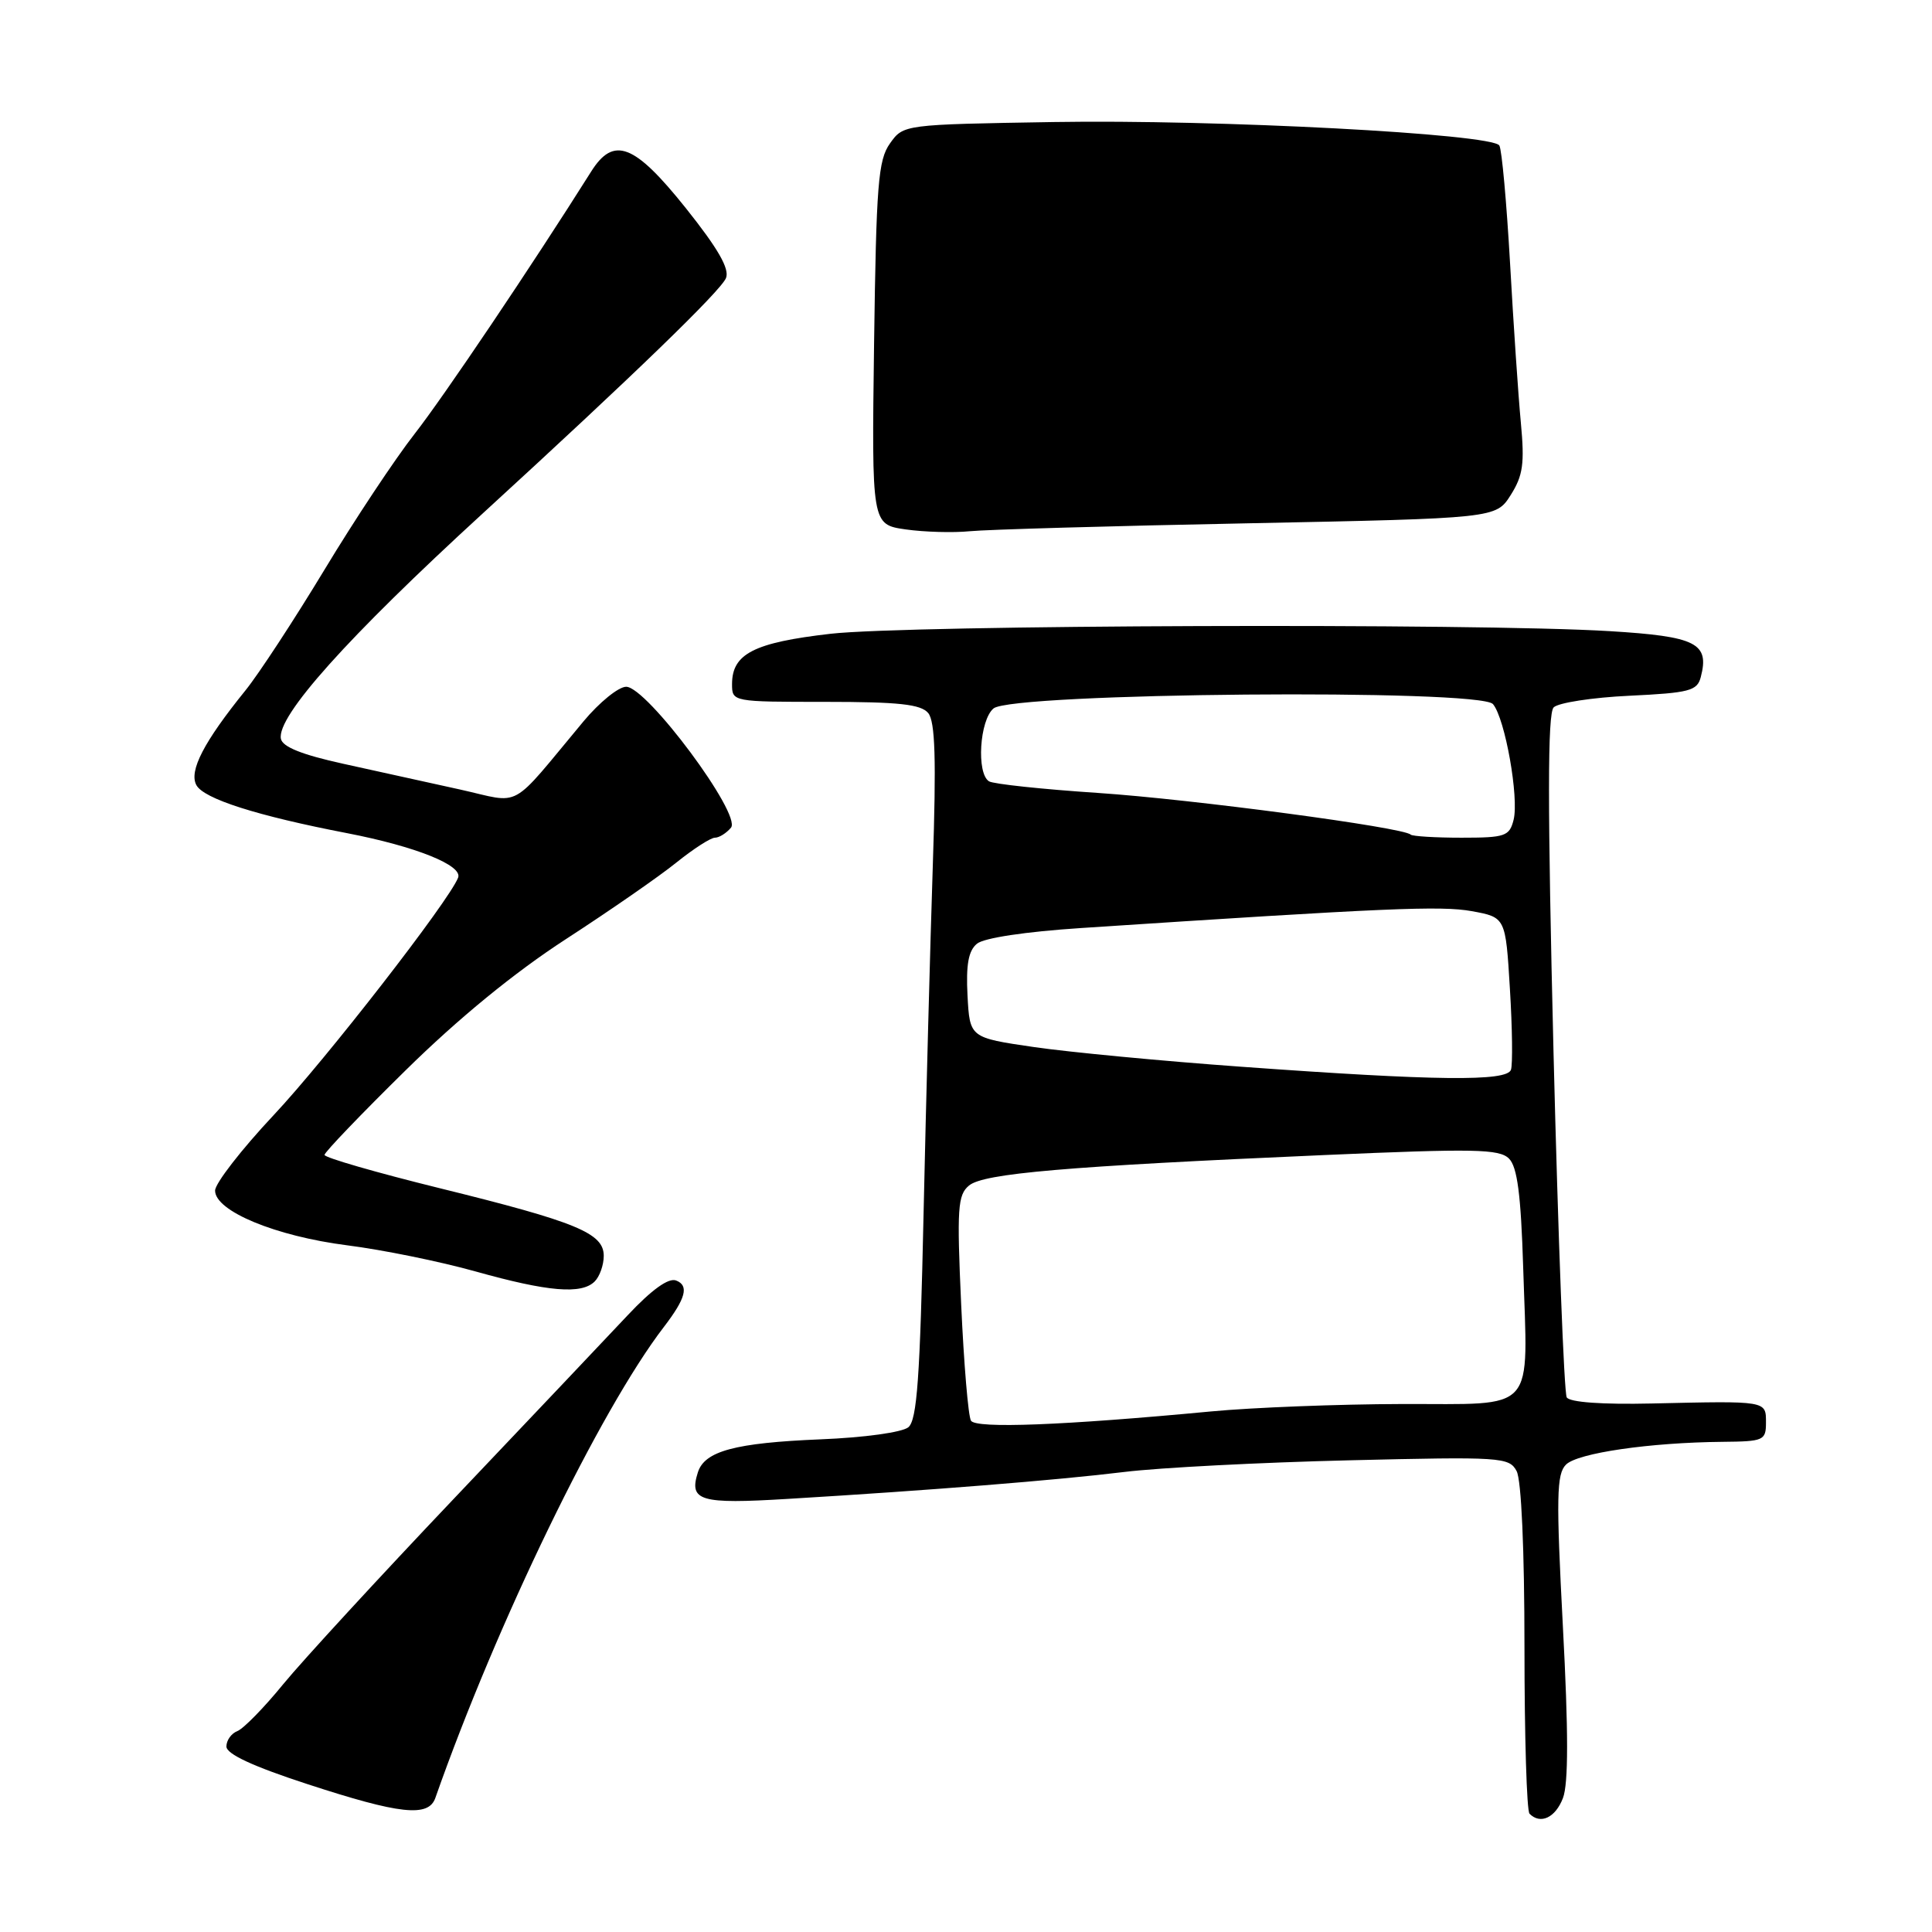 <?xml version="1.0" encoding="UTF-8" standalone="no"?>
<!DOCTYPE svg PUBLIC "-//W3C//DTD SVG 1.1//EN" "http://www.w3.org/Graphics/SVG/1.1/DTD/svg11.dtd" >
<svg xmlns="http://www.w3.org/2000/svg" xmlns:xlink="http://www.w3.org/1999/xlink" version="1.1" viewBox="0 0 256 256">
 <g >
 <path fill="currentColor"
d=" M 207.10 238.25 C 207.83 236.33 207.83 229.45 207.09 215.51 C 206.19 198.35 206.25 195.32 207.50 194.07 C 209.04 192.53 218.61 191.14 228.25 191.05 C 233.70 191.00 234.00 190.87 234.00 188.50 C 234.00 185.59 234.18 185.62 218.87 185.97 C 212.30 186.12 208.00 185.81 207.60 185.16 C 207.25 184.59 206.46 164.03 205.85 139.48 C 205.05 106.69 205.05 94.55 205.87 93.73 C 206.48 93.12 211.00 92.42 215.91 92.19 C 223.86 91.81 224.89 91.54 225.36 89.72 C 226.54 85.22 224.78 84.33 213.29 83.63 C 195.57 82.55 120.33 82.80 110.04 83.98 C 99.89 85.15 97.00 86.63 97.00 90.65 C 97.00 92.99 97.06 93.00 109.38 93.00 C 119.10 93.00 122.02 93.32 122.99 94.48 C 123.92 95.61 124.07 100.57 123.60 114.73 C 123.26 125.06 122.71 145.75 122.38 160.71 C 121.91 182.59 121.51 188.16 120.36 189.12 C 119.54 189.79 114.52 190.49 108.71 190.72 C 97.41 191.19 93.36 192.27 92.47 195.10 C 91.27 198.89 92.73 199.32 104.40 198.61 C 123.23 197.48 140.11 196.13 149.00 195.04 C 153.68 194.47 167.05 193.78 178.71 193.50 C 198.96 193.01 199.97 193.08 200.96 194.93 C 201.59 196.10 202.00 205.39 202.00 218.27 C 202.00 230.04 202.30 239.97 202.67 240.33 C 204.12 241.79 206.10 240.86 207.10 238.25 Z  M 57.68 238.25 C 65.83 215.06 79.50 186.87 87.95 175.85 C 90.88 172.03 91.33 170.34 89.58 169.67 C 88.58 169.29 86.36 170.88 83.16 174.29 C 80.47 177.16 70.14 188.05 60.22 198.50 C 50.29 208.95 40.08 220.05 37.53 223.16 C 34.99 226.28 32.25 229.07 31.45 229.38 C 30.65 229.69 30.00 230.60 30.00 231.42 C 30.00 232.42 33.51 234.05 40.75 236.41 C 52.98 240.41 56.77 240.82 57.68 238.25 Z  M 78.80 169.80 C 79.46 169.14 80.00 167.62 80.00 166.41 C 80.00 163.40 76.43 161.92 58.25 157.44 C 49.86 155.37 43.00 153.39 43.00 153.03 C 43.00 152.68 47.84 147.63 53.75 141.82 C 60.74 134.94 68.17 128.86 75.00 124.43 C 80.78 120.68 87.35 116.13 89.60 114.31 C 91.86 112.49 94.17 111.00 94.73 111.00 C 95.29 111.00 96.25 110.40 96.86 109.67 C 98.30 107.93 85.71 91.00 82.97 91.00 C 81.96 91.00 79.42 93.06 77.32 95.58 C 67.32 107.57 69.32 106.47 60.94 104.61 C 56.85 103.70 49.90 102.17 45.51 101.21 C 40.00 100.00 37.43 98.97 37.22 97.89 C 36.65 94.93 46.02 84.47 64.00 68.00 C 83.93 49.75 95.51 38.54 96.20 36.84 C 96.69 35.62 95.14 32.92 90.86 27.56 C 84.05 19.04 81.31 17.99 78.32 22.75 C 70.51 35.15 58.80 52.56 54.93 57.50 C 52.35 60.80 46.97 68.90 42.99 75.50 C 39.00 82.10 34.29 89.30 32.51 91.50 C 27.01 98.30 25.01 102.16 26.02 104.03 C 26.99 105.84 34.02 108.09 46.00 110.40 C 55.09 112.16 61.35 114.67 60.70 116.30 C 59.48 119.41 43.18 140.39 36.26 147.76 C 31.99 152.31 28.50 156.81 28.50 157.76 C 28.50 160.48 36.52 163.80 46.00 165.01 C 50.67 165.60 58.33 167.16 63.00 168.47 C 72.63 171.17 77.06 171.54 78.80 169.80 Z  M 165.36 69.34 C 198.22 68.68 198.22 68.68 200.18 65.59 C 201.81 63.01 202.03 61.42 201.52 56.00 C 201.18 52.42 200.54 42.92 200.09 34.87 C 199.63 26.82 199.00 19.81 198.67 19.28 C 197.72 17.73 161.22 15.81 139.61 16.17 C 119.71 16.50 119.71 16.50 117.93 19.00 C 116.36 21.20 116.11 24.40 115.82 45.50 C 115.50 69.50 115.50 69.50 120.00 70.15 C 122.47 70.50 126.30 70.61 128.50 70.39 C 130.70 70.17 147.29 69.69 165.36 69.34 Z  M 128.66 188.25 C 128.30 187.68 127.72 180.75 127.36 172.85 C 126.78 160.10 126.90 158.33 128.40 157.09 C 130.33 155.48 141.18 154.55 175.49 153.05 C 195.36 152.18 198.67 152.24 199.95 153.52 C 201.05 154.62 201.53 158.28 201.83 167.96 C 202.44 187.56 203.84 185.99 185.73 186.04 C 177.35 186.06 166.00 186.50 160.50 187.02 C 140.92 188.87 129.32 189.32 128.66 188.25 Z  M 164.50 141.35 C 154.05 140.60 141.68 139.42 137.00 138.74 C 128.50 137.50 128.50 137.50 128.20 131.91 C 127.99 127.83 128.32 125.98 129.45 125.05 C 130.36 124.28 135.91 123.45 143.24 122.97 C 183.75 120.30 190.91 120.00 195.00 120.73 C 199.50 121.55 199.50 121.55 200.07 131.02 C 200.39 136.24 200.45 141.06 200.21 141.75 C 199.68 143.32 190.31 143.22 164.50 141.35 Z  M 186.92 110.59 C 185.96 109.63 157.92 105.90 145.51 105.07 C 138.13 104.58 131.63 103.89 131.05 103.53 C 129.36 102.48 129.80 95.41 131.65 93.87 C 134.16 91.79 196.13 91.25 197.83 93.30 C 199.44 95.23 201.29 105.70 200.56 108.63 C 200.01 110.81 199.45 111.00 193.65 111.00 C 190.17 111.00 187.15 110.81 186.92 110.59 Z "/>
</g>
</svg>